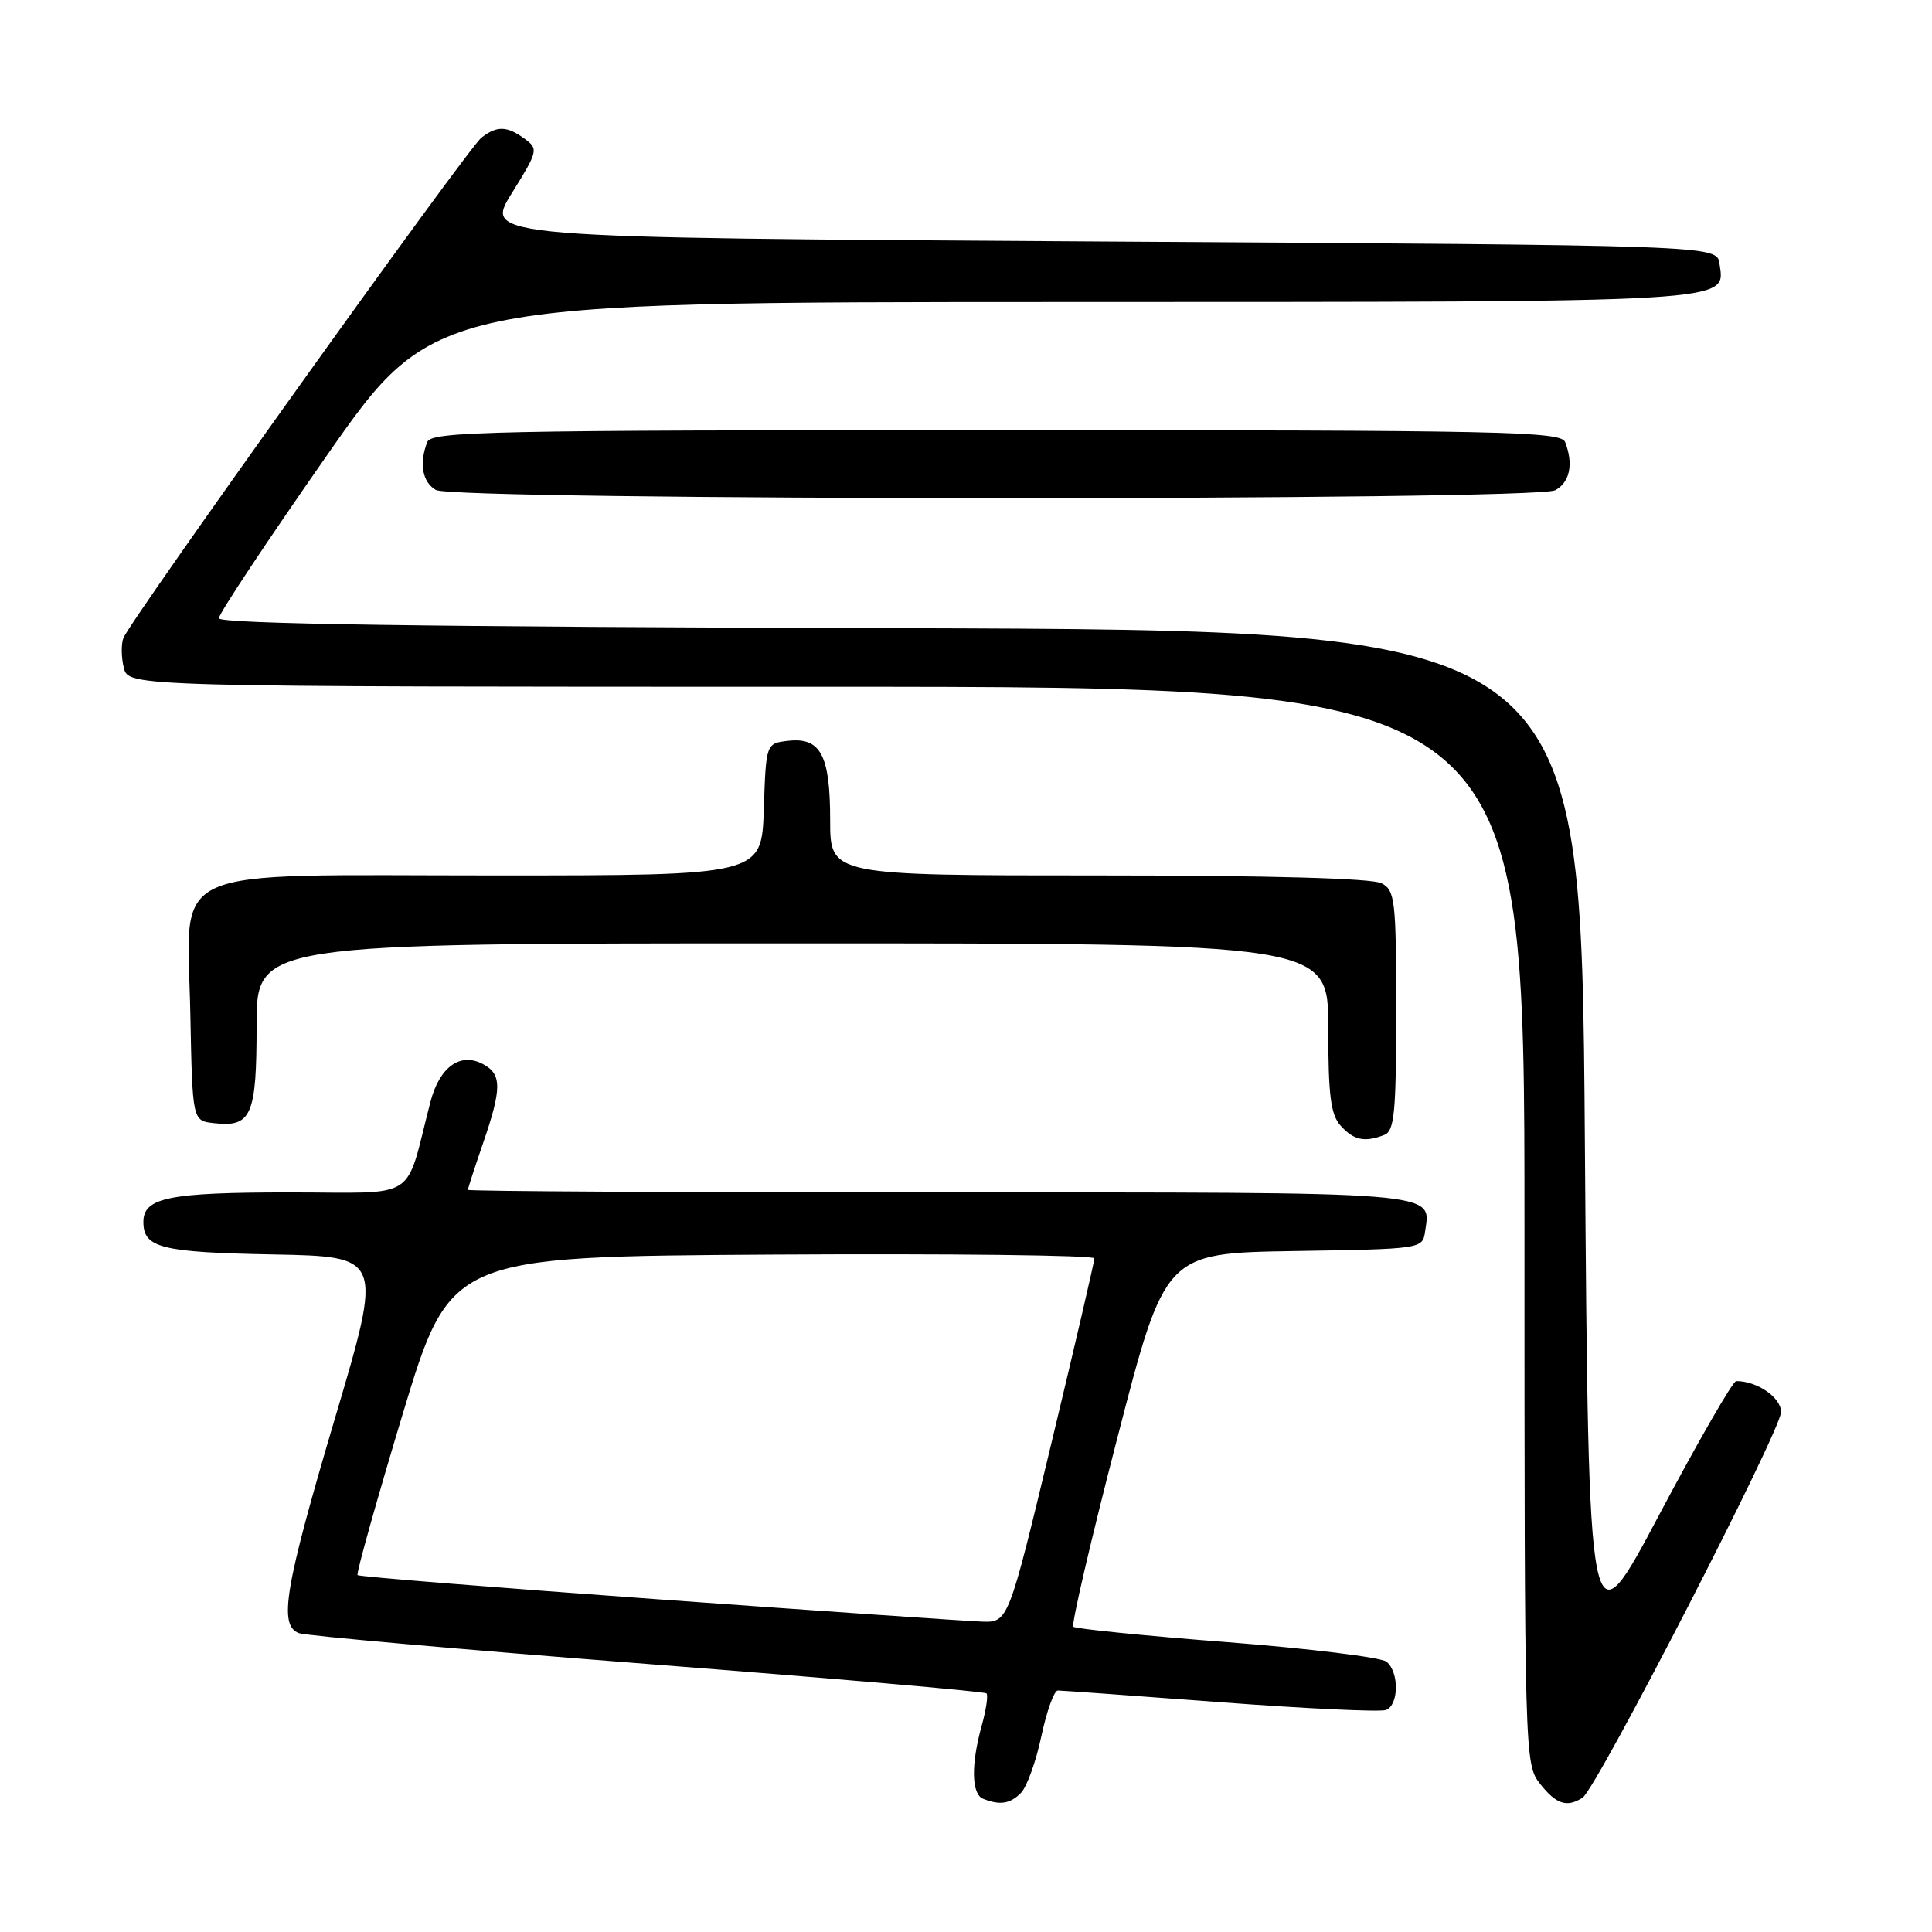 <?xml version="1.0" encoding="UTF-8" standalone="no"?>
<!DOCTYPE svg PUBLIC "-//W3C//DTD SVG 1.1//EN" "http://www.w3.org/Graphics/SVG/1.1/DTD/svg11.dtd" >
<svg xmlns="http://www.w3.org/2000/svg" xmlns:xlink="http://www.w3.org/1999/xlink" version="1.1" viewBox="0 0 256 256">
 <g >
 <path fill="currentColor"
d=" M 135.27 237.58 C 136.05 236.80 137.27 233.43 137.98 230.08 C 138.69 226.74 139.67 224.00 140.17 224.00 C 140.66 224.00 150.34 224.70 161.68 225.55 C 173.02 226.40 182.91 226.87 183.65 226.58 C 185.36 225.93 185.41 221.59 183.73 220.19 C 183.03 219.61 173.52 218.44 162.59 217.59 C 151.66 216.75 142.49 215.82 142.22 215.55 C 141.94 215.27 144.56 204.02 148.05 190.55 C 154.38 166.05 154.38 166.05 171.44 165.77 C 188.40 165.50 188.50 165.49 188.83 163.19 C 189.59 157.82 191.77 158.00 124.38 158.00 C 90.07 158.00 62.00 157.85 62.00 157.66 C 62.00 157.47 62.90 154.70 64.00 151.50 C 66.51 144.21 66.51 142.34 64.00 141.00 C 60.99 139.39 58.24 141.37 57.03 146.02 C 53.56 159.41 55.75 158.00 38.40 158.00 C 22.39 158.00 19.00 158.68 19.00 161.91 C 19.00 165.35 21.33 165.94 36.19 166.22 C 50.74 166.50 50.74 166.50 44.37 187.98 C 37.71 210.45 36.89 215.36 39.61 216.40 C 40.50 216.74 61.26 218.58 85.75 220.48 C 110.24 222.38 130.47 224.13 130.71 224.38 C 130.95 224.62 130.67 226.54 130.08 228.66 C 128.65 233.79 128.72 237.72 130.25 238.34 C 132.47 239.23 133.83 239.03 135.27 237.58 Z  M 209.69 238.21 C 211.54 237.04 236.00 189.52 236.00 187.10 C 236.00 185.18 232.84 183.00 230.06 183.00 C 229.61 183.00 225.03 190.96 219.87 200.68 C 210.50 218.37 210.50 218.37 210.00 150.93 C 209.50 83.50 209.50 83.50 119.25 83.24 C 55.92 83.07 29.00 82.67 29.00 81.92 C 29.00 81.33 35.41 71.66 43.25 60.44 C 57.50 40.03 57.50 40.03 141.06 40.02 C 230.94 40.00 228.58 40.14 227.84 34.94 C 227.50 32.50 227.50 32.50 145.83 32.00 C 64.16 31.50 64.16 31.50 67.79 25.64 C 71.30 20.00 71.36 19.74 69.52 18.39 C 67.17 16.67 65.84 16.64 63.78 18.25 C 62.01 19.62 17.25 82.19 16.35 84.54 C 16.04 85.35 16.07 87.13 16.41 88.50 C 17.04 91.00 17.04 91.00 109.52 91.00 C 202.00 91.00 202.00 91.00 202.00 162.37 C 202.00 233.05 202.02 233.76 204.07 236.37 C 206.20 239.07 207.61 239.54 209.69 238.21 Z  M 183.42 150.39 C 184.77 149.87 185.00 147.47 185.00 133.93 C 185.00 119.27 184.85 117.99 183.07 117.04 C 181.84 116.38 168.17 116.00 145.57 116.00 C 110.00 116.00 110.00 116.00 110.00 108.69 C 110.00 100.06 108.74 97.68 104.45 98.16 C 101.50 98.50 101.50 98.50 101.21 107.25 C 100.92 116.00 100.92 116.00 65.60 116.00 C 21.09 116.00 24.83 114.30 25.22 134.34 C 25.50 148.50 25.50 148.50 28.31 148.82 C 33.32 149.40 34.00 147.86 34.00 135.88 C 34.00 125.00 34.00 125.00 105.00 125.00 C 176.00 125.00 176.00 125.00 176.00 136.17 C 176.00 145.16 176.32 147.70 177.65 149.17 C 179.40 151.10 180.81 151.39 183.42 150.39 Z  M 206.07 64.96 C 208.01 63.92 208.52 61.51 207.39 58.58 C 206.85 57.16 199.27 57.00 132.00 57.00 C 64.73 57.00 57.15 57.16 56.61 58.58 C 55.52 61.41 55.96 63.88 57.75 64.92 C 60.19 66.34 203.42 66.38 206.07 64.96 Z  M 87.12 211.91 C 65.46 210.35 47.58 208.91 47.38 208.71 C 47.18 208.52 49.87 198.94 53.34 187.43 C 59.67 166.50 59.67 166.50 102.33 166.24 C 125.80 166.10 145.00 166.32 145.01 166.74 C 145.01 167.16 142.45 178.19 139.31 191.25 C 133.60 215.00 133.60 215.00 130.05 214.87 C 128.10 214.80 108.78 213.47 87.12 211.91 Z "/>
</g>
</svg>